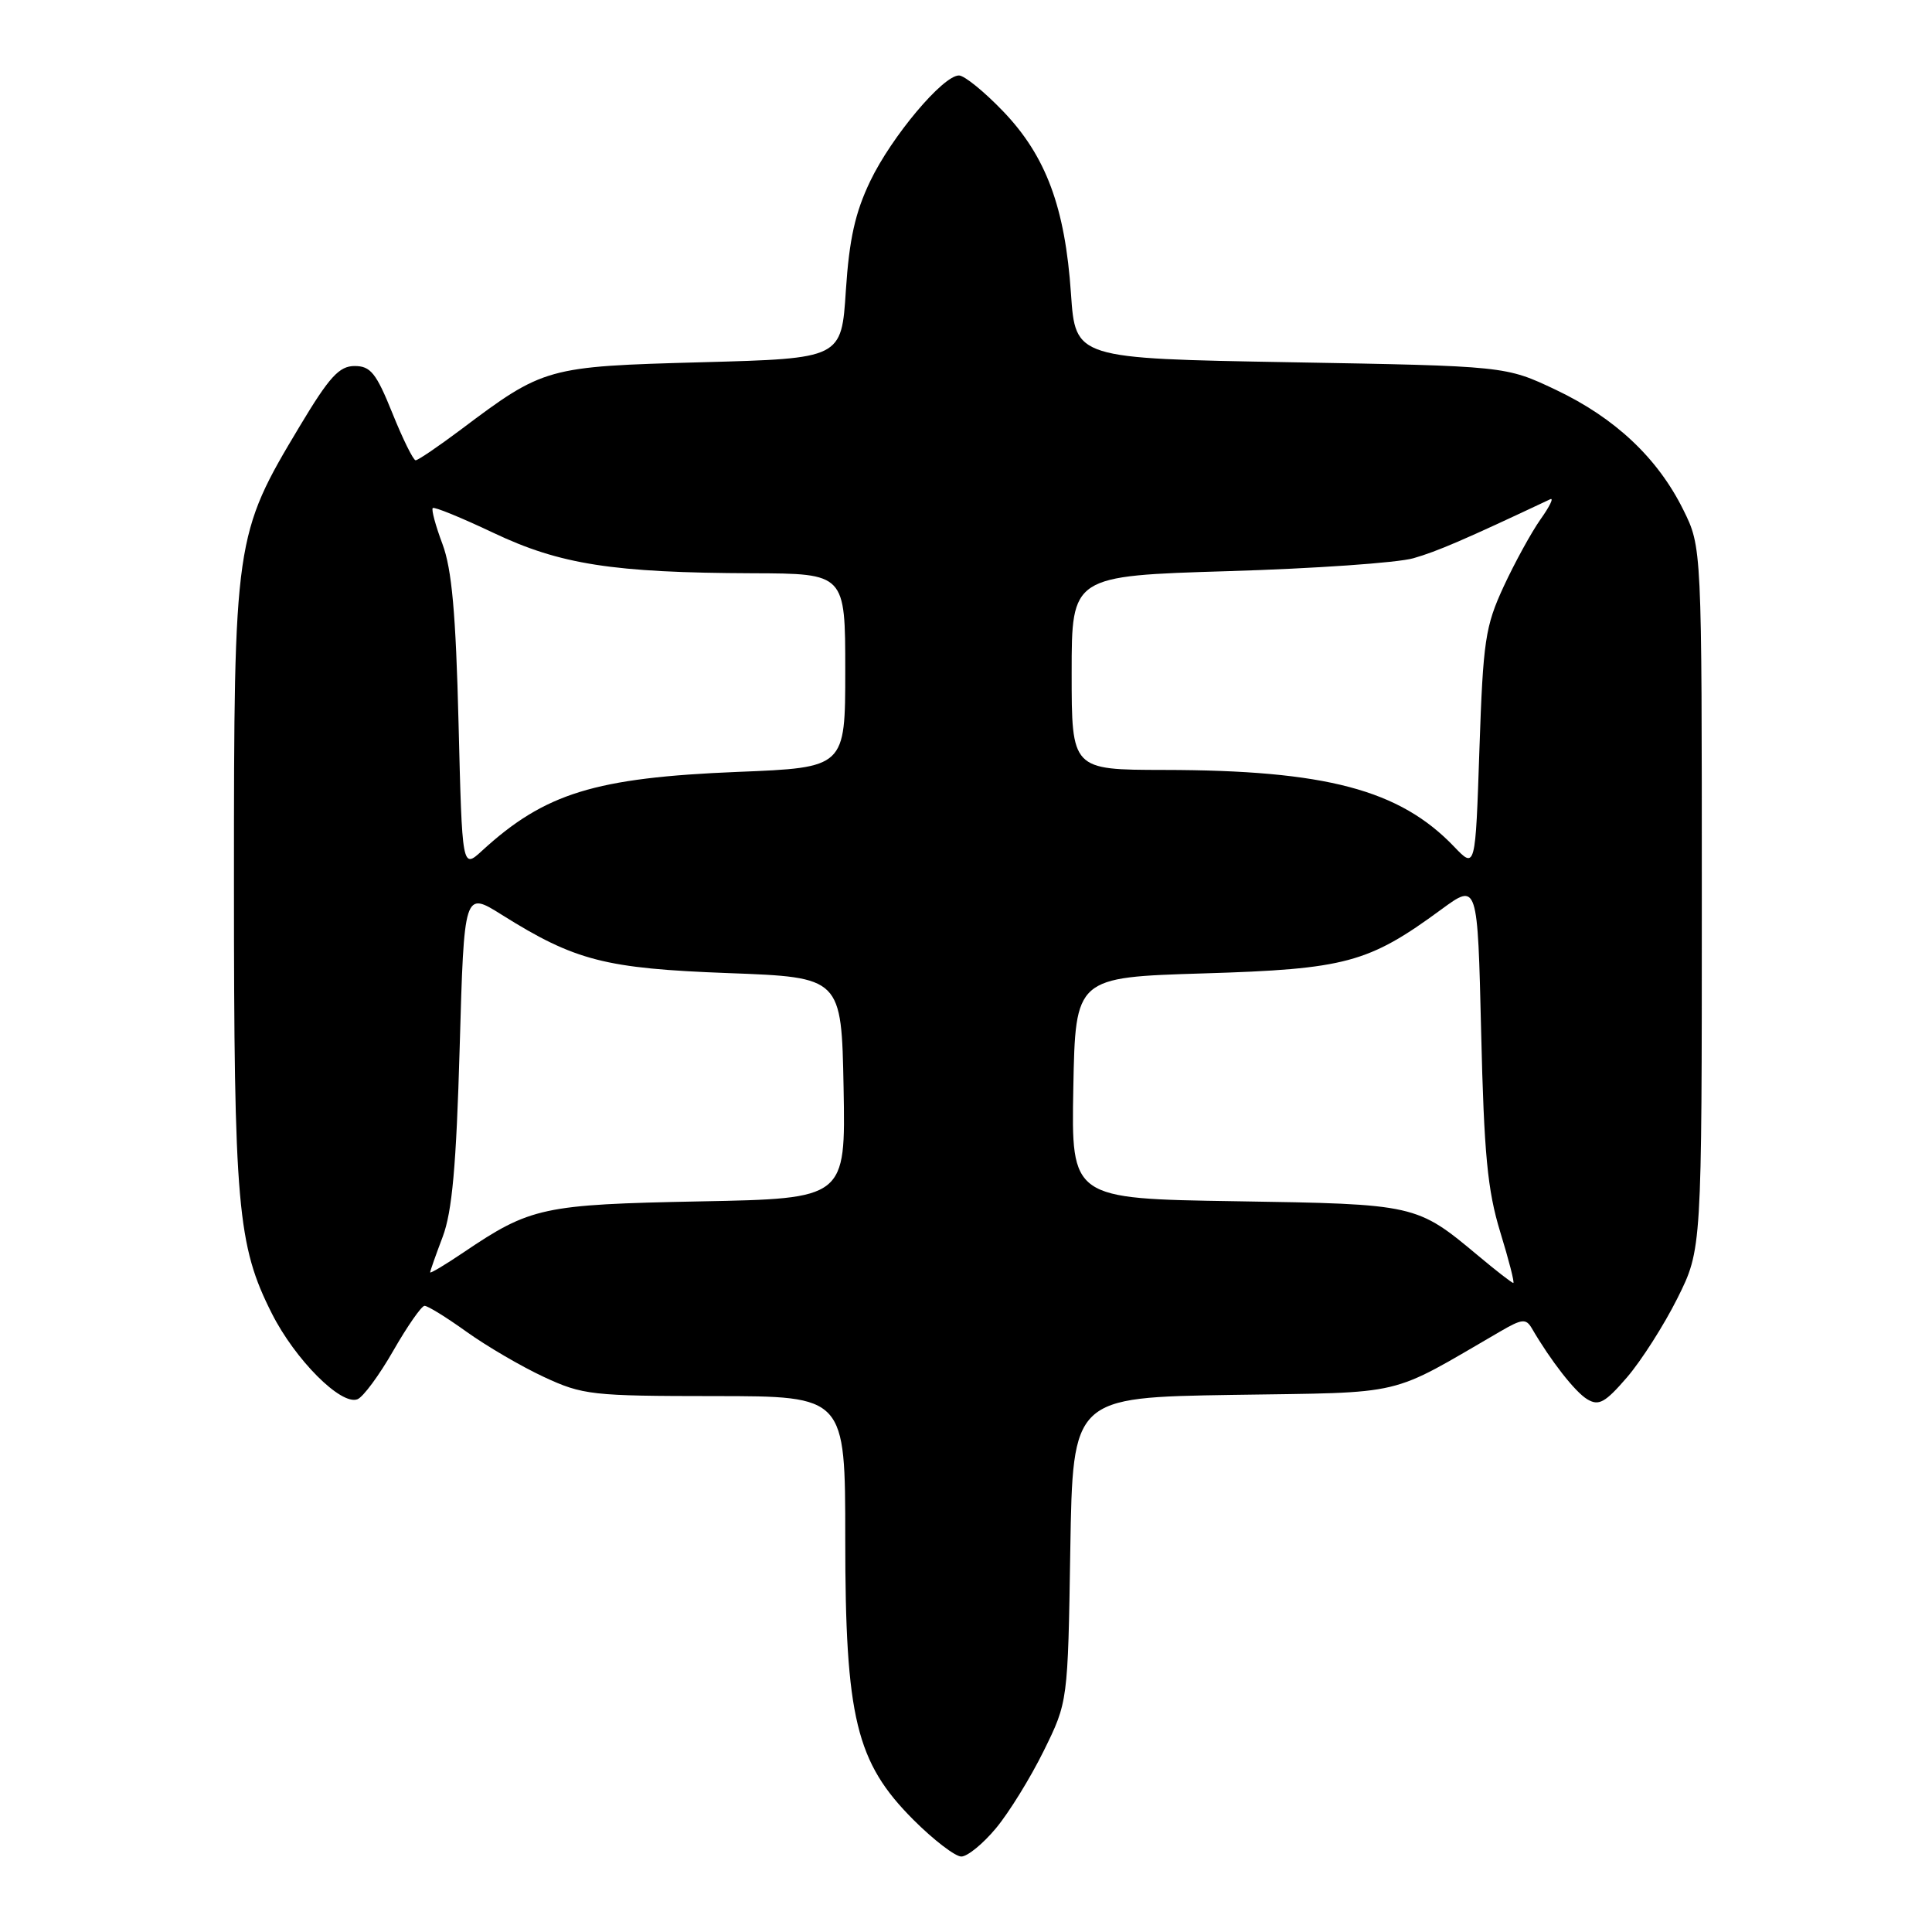<?xml version="1.0" encoding="UTF-8" standalone="no"?>
<!DOCTYPE svg PUBLIC "-//W3C//DTD SVG 1.1//EN" "http://www.w3.org/Graphics/SVG/1.1/DTD/svg11.dtd" >
<svg xmlns="http://www.w3.org/2000/svg" xmlns:xlink="http://www.w3.org/1999/xlink" version="1.1" viewBox="0 0 256 256">
 <g >
 <path fill="currentColor"
d=" M 131.97 242.25 C 133.69 240.19 136.54 235.57 138.30 232.00 C 141.50 225.50 141.50 225.50 141.82 205.33 C 142.15 185.17 142.15 185.17 163.32 184.83 C 186.68 184.47 183.74 185.16 198.80 176.42 C 201.67 174.75 202.20 174.69 202.97 176.00 C 205.48 180.31 208.70 184.44 210.32 185.41 C 211.85 186.33 212.69 185.86 215.59 182.50 C 217.48 180.30 220.49 175.58 222.27 172.02 C 225.50 165.54 225.50 165.54 225.50 119.02 C 225.50 72.50 225.50 72.50 223.04 67.54 C 219.64 60.68 213.99 55.37 206.15 51.65 C 199.50 48.50 199.50 48.50 171.00 48.00 C 142.50 47.50 142.50 47.50 141.91 38.92 C 141.13 27.47 138.60 20.67 132.93 14.76 C 130.42 12.14 127.78 10.00 127.07 10.00 C 124.94 10.00 118.14 18.10 115.31 24.00 C 113.31 28.17 112.53 31.68 112.08 38.50 C 111.50 47.50 111.50 47.50 93.00 48.00 C 72.42 48.56 72.06 48.66 61.07 56.92 C 58.08 59.16 55.38 61.00 55.07 60.99 C 54.76 60.98 53.37 58.17 51.99 54.74 C 49.85 49.43 49.10 48.50 46.99 48.50 C 44.95 48.50 43.64 49.93 39.72 56.47 C 31.08 70.88 31.00 71.45 31.00 116.92 C 31.00 159.83 31.45 164.99 36.02 174.04 C 39.11 180.16 45.18 186.25 47.36 185.41 C 48.11 185.13 50.25 182.23 52.11 178.98 C 53.98 175.72 55.84 173.05 56.25 173.03 C 56.66 173.01 59.16 174.56 61.81 176.46 C 64.46 178.36 69.07 181.06 72.06 182.45 C 77.22 184.85 78.40 184.98 94.75 184.99 C 112.00 185.00 112.00 185.00 112.00 203.89 C 112.00 227.64 113.43 233.52 121.03 241.13 C 123.71 243.81 126.57 246.00 127.38 246.00 C 128.19 246.00 130.26 244.31 131.97 242.25 Z  M 195.93 166.44 C 187.68 159.55 187.66 159.55 163.72 159.17 C 141.95 158.83 141.95 158.83 142.22 144.17 C 142.50 129.50 142.50 129.50 159.50 128.98 C 178.32 128.41 181.32 127.60 190.99 120.50 C 195.79 116.98 195.79 116.98 196.26 136.74 C 196.64 152.93 197.10 157.72 198.79 163.25 C 199.93 166.96 200.71 170.00 200.52 170.00 C 200.34 170.00 198.27 168.40 195.93 166.44 Z  M 57.00 168.59 C 57.00 168.40 57.75 166.28 58.66 163.88 C 59.91 160.56 60.46 154.51 60.91 138.79 C 61.50 118.08 61.50 118.08 66.50 121.22 C 76.21 127.31 80.20 128.33 96.50 128.94 C 111.50 129.50 111.50 129.50 111.78 144.16 C 112.05 158.82 112.05 158.82 92.78 159.19 C 71.93 159.60 70.30 159.95 61.42 165.95 C 58.99 167.59 57.00 168.78 57.00 168.59 Z  M 60.76 95.82 C 60.40 81.26 59.87 75.41 58.63 72.09 C 57.72 69.67 57.14 67.52 57.34 67.32 C 57.54 67.12 61.15 68.60 65.37 70.60 C 74.22 74.80 81.21 75.89 99.75 75.96 C 112.00 76.00 112.00 76.00 112.00 88.85 C 112.00 101.71 112.00 101.71 97.75 102.28 C 78.84 103.05 72.19 105.10 63.87 112.73 C 61.24 115.14 61.24 115.14 60.76 95.82 Z  M 192.68 112.19 C 185.46 104.64 175.68 102.05 154.25 102.02 C 142.00 102.00 142.00 102.00 142.00 89.16 C 142.00 76.31 142.00 76.31 162.75 75.68 C 174.16 75.34 185.20 74.57 187.28 73.97 C 190.43 73.07 194.03 71.52 205.42 66.15 C 205.92 65.92 205.34 67.11 204.13 68.81 C 202.93 70.51 200.73 74.51 199.25 77.70 C 196.80 83.00 196.52 84.87 196.03 99.32 C 195.50 115.14 195.50 115.14 192.68 112.19 Z "/>
</g>
</svg>